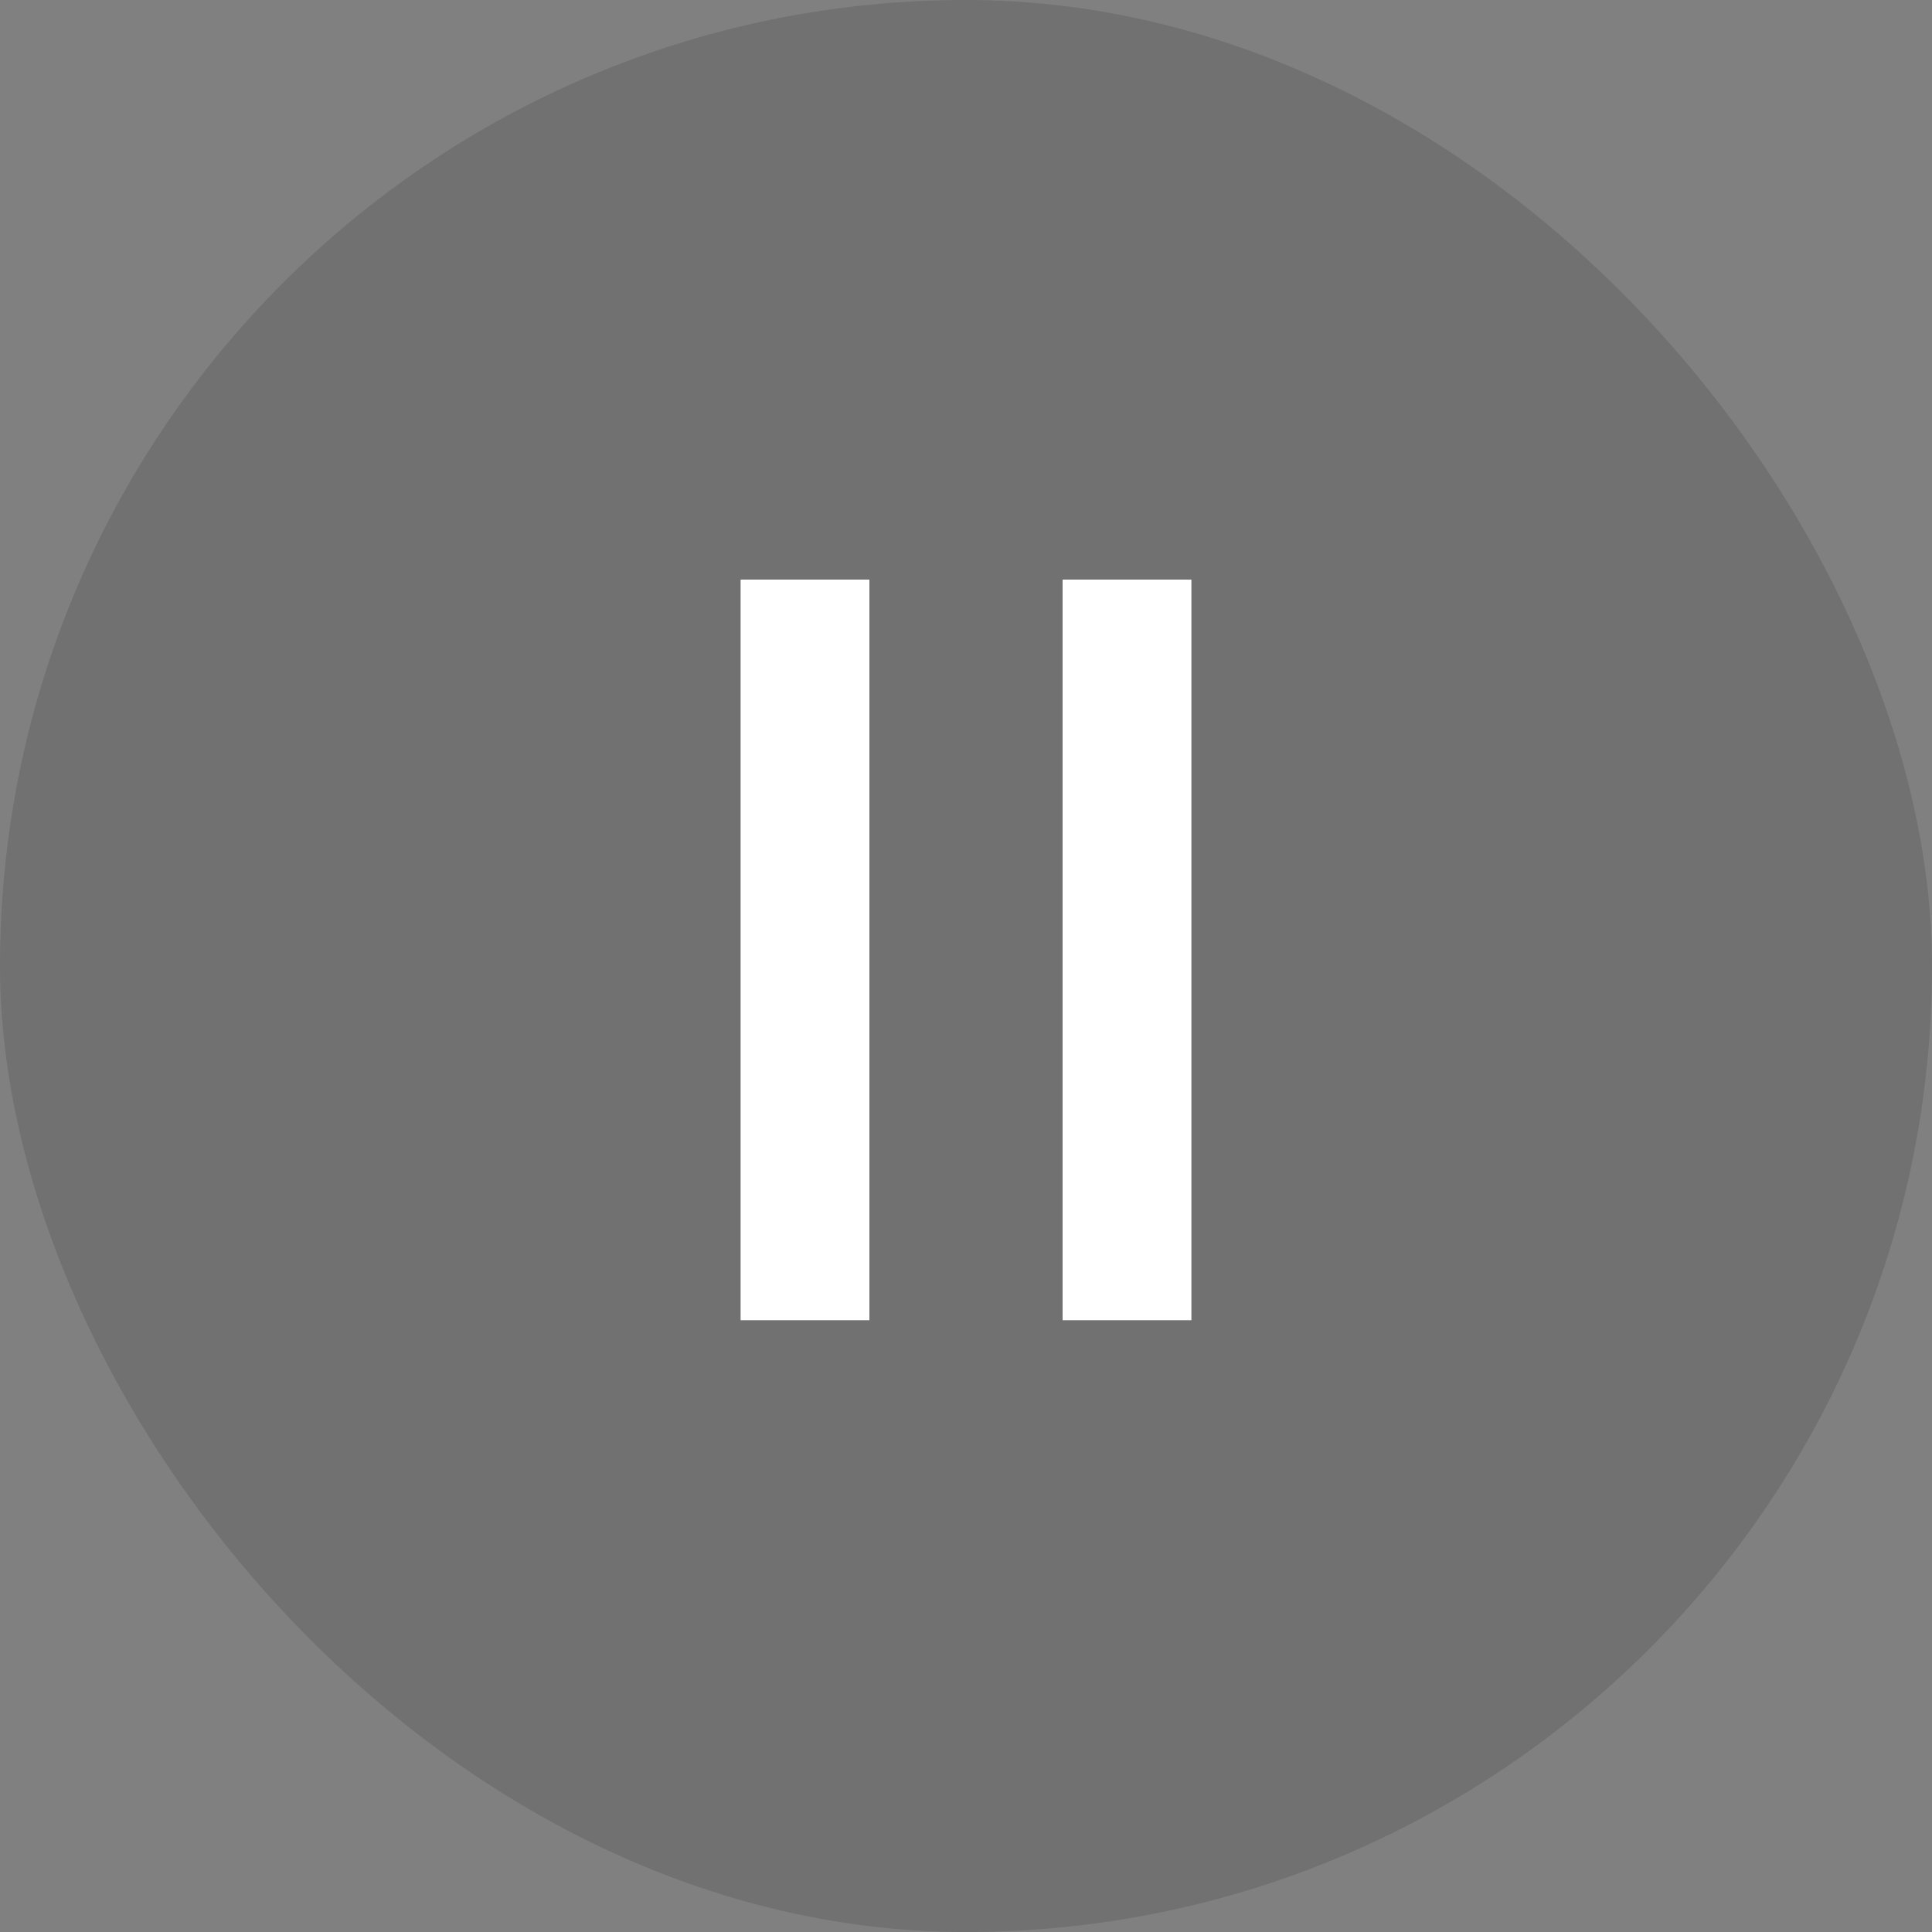 <svg width="60" height="60" viewBox="0 0 60 60" fill="none" xmlns="http://www.w3.org/2000/svg">
<rect x="0" y="0" width="60" height="60" fill="#808080" stroke="none"/>
<rect width="60" height="60" rx="30" fill="#4E4E50" fill-opacity="0.3"/>
<rect x="23" y="18" width="4" height="23" fill="white"/>
<rect x="33" y="18" width="4" height="23" fill="white"/>
</svg>
